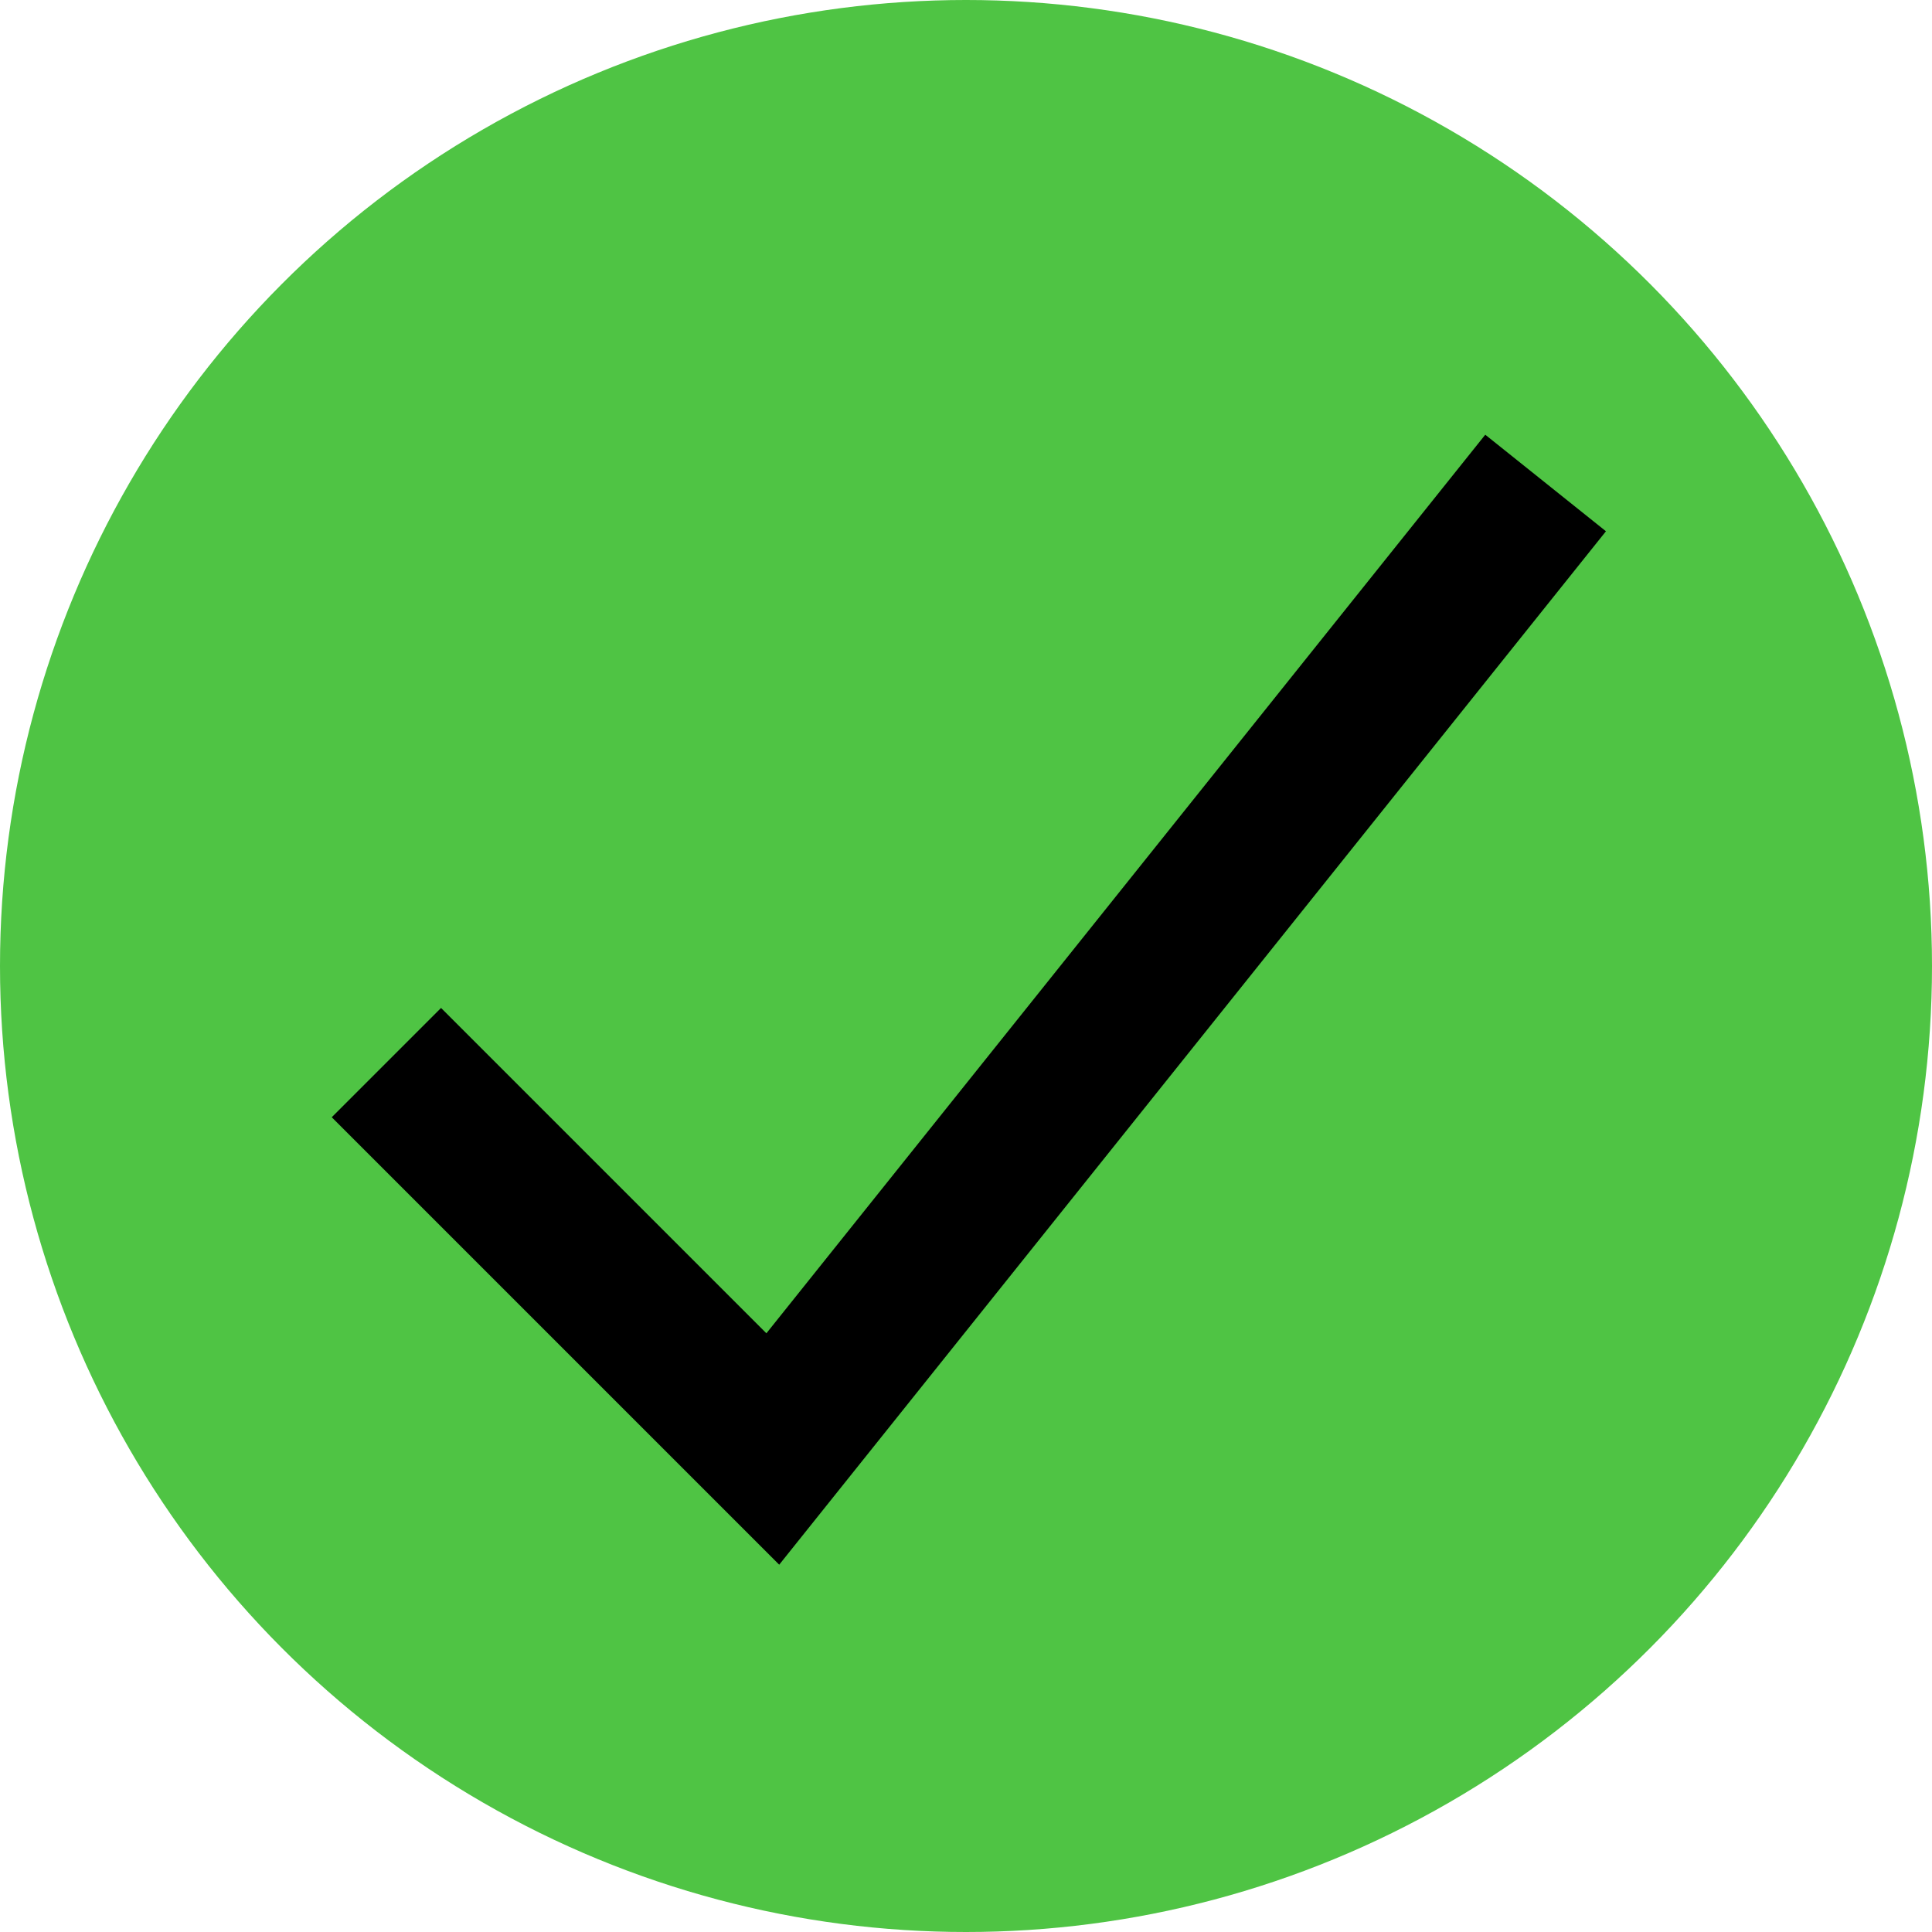 <?xml version="1.0" encoding="utf-8"?>
<svg viewBox="0 0 500 500" xmlns="http://www.w3.org/2000/svg">
  <ellipse style="fill: rgb(79, 196, 68);" cx="250" cy="250" rx="250" ry="250"/>
  <path style="stroke: rgb(0, 0, 0); fill: none; stroke-width: 40px;" d="M 100 275 L 200 375 L 400 125"/>
</svg>